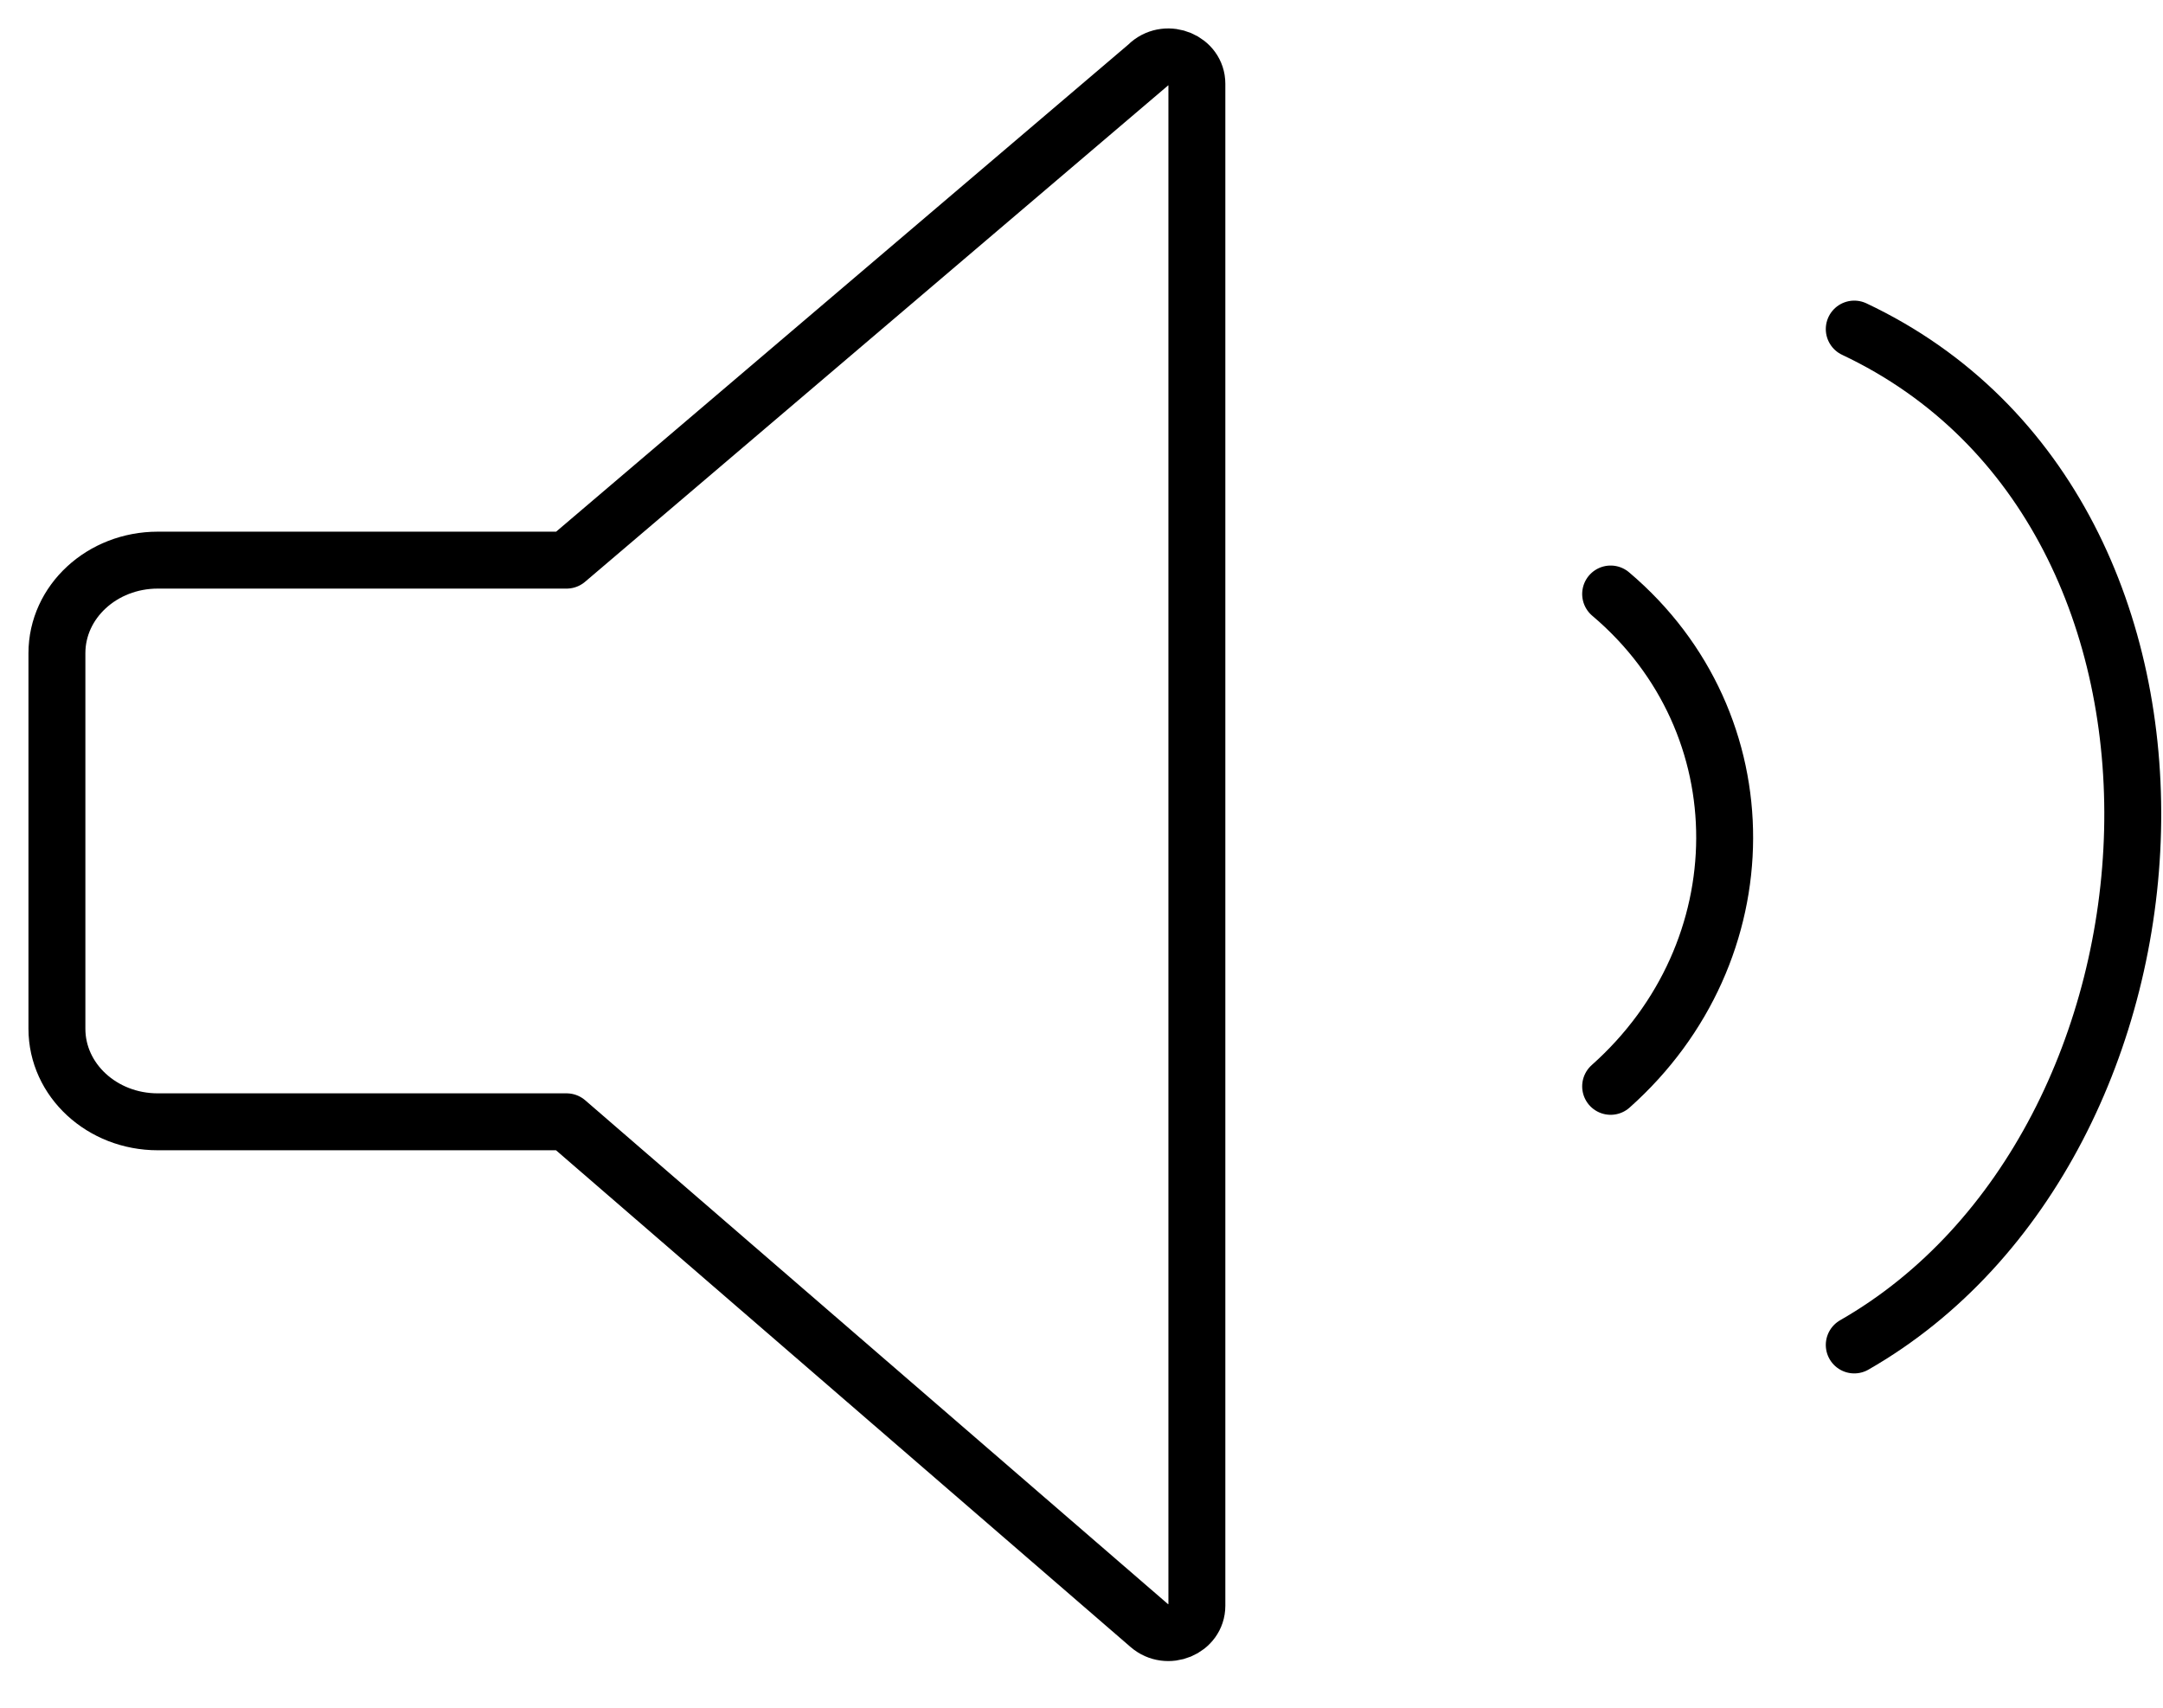 <svg width="38" height="30" viewBox="0 0 38 30" fill="none" xmlns="http://www.w3.org/2000/svg">
  <path
    d="M20.193 1.124L9.954 9.84H2.772C1.793 9.84 1 10.571 1 11.475V18.072C1 18.976 1.793 19.707 2.772 19.707H9.954L20.189 28.555C20.51 28.833 21.027 28.619 21.027 28.208V1.472C21.027 1.064 20.514 0.849 20.193 1.121V1.124Z"
    stroke="currentColor" stroke-linecap="round" stroke-linejoin="round" />
  <path d="M28.296 10.435C30.986 12.711 30.948 16.724 28.296 19.084" stroke="currentColor" stroke-linecap="round"
    stroke-linejoin="round" />
  <path d="M32.576 5.781C39.453 9.027 38.737 20.1 32.576 23.627" stroke="currentColor" stroke-linecap="round"
    stroke-linejoin="round" />
</svg>
